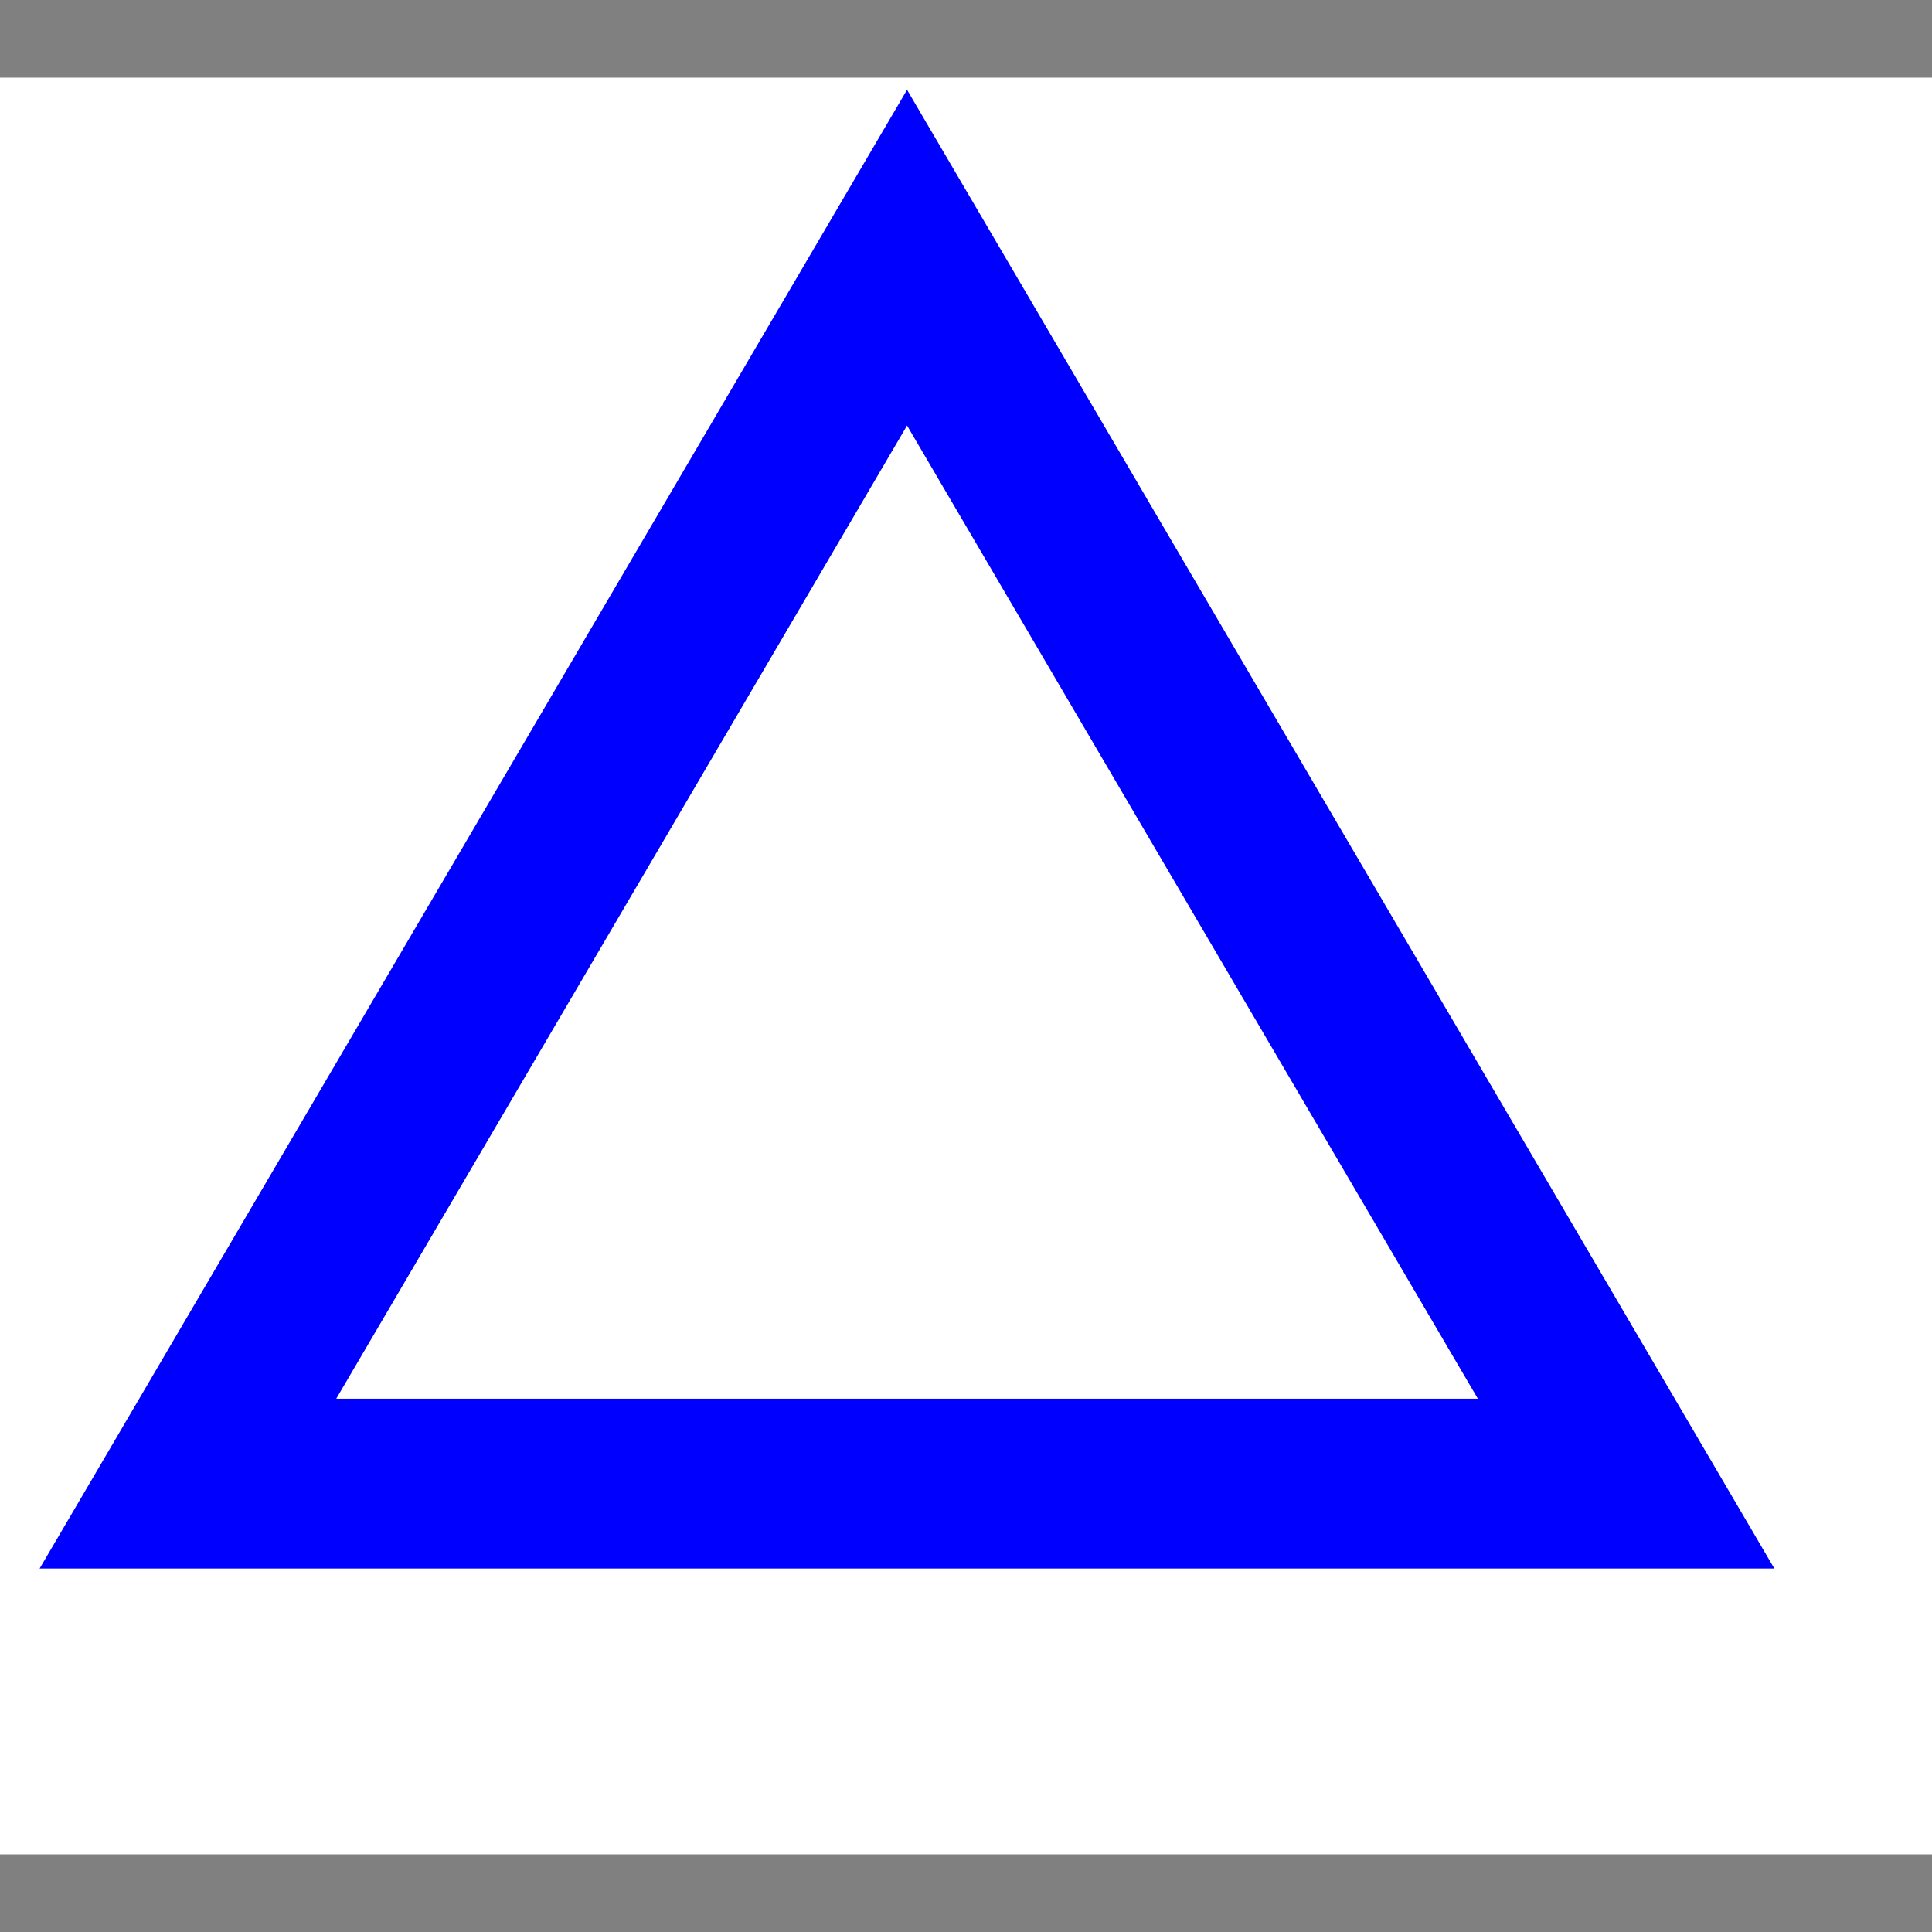 <?xml version="1.0" encoding="utf-8"?>
<!-- Generator: Adobe Illustrator 28.0.0, SVG Export Plug-In . SVG Version: 6.00 Build 0)  -->
<svg version="1.1" id="Layer_1" xmlns="http://www.w3.org/2000/svg" xmlns:xlink="http://www.w3.org/1999/xlink" x="0px" y="0px"
	 viewBox="0 0 156 156" style="enable-background:new 0 0 156 156;" xml:space="preserve">
<rect x="0" y="0" width="156" height="156" fill="#808080" stroke="none"/>
<style type="text/css">
	.st0{fill-rule:evenodd;clip-rule:evenodd;fill:#FFFFFF;}
	.st1{fill:#0000FF;}
	.st2{fill:none;}
</style>
<g>
	<polygon class="st0" points="0,6.27 156,6.27 156,149.73 0,149.73 	"/>
	<polygon class="st0" points="2.3,6.79 144.16,6.79 144.16,142.15 2.3,142.15 	"/>
	<path class="st1" d="M143.27,126.65H3.2L73.24,7.25L143.27,126.65z M27.15,112.94h92.18L73.24,34.36L27.15,112.94z"/>
	<polygon class="st2" points="0.47,149.27 155.53,149.27 155.53,6.74 0.47,6.74 	"/>
</g>
</svg>
